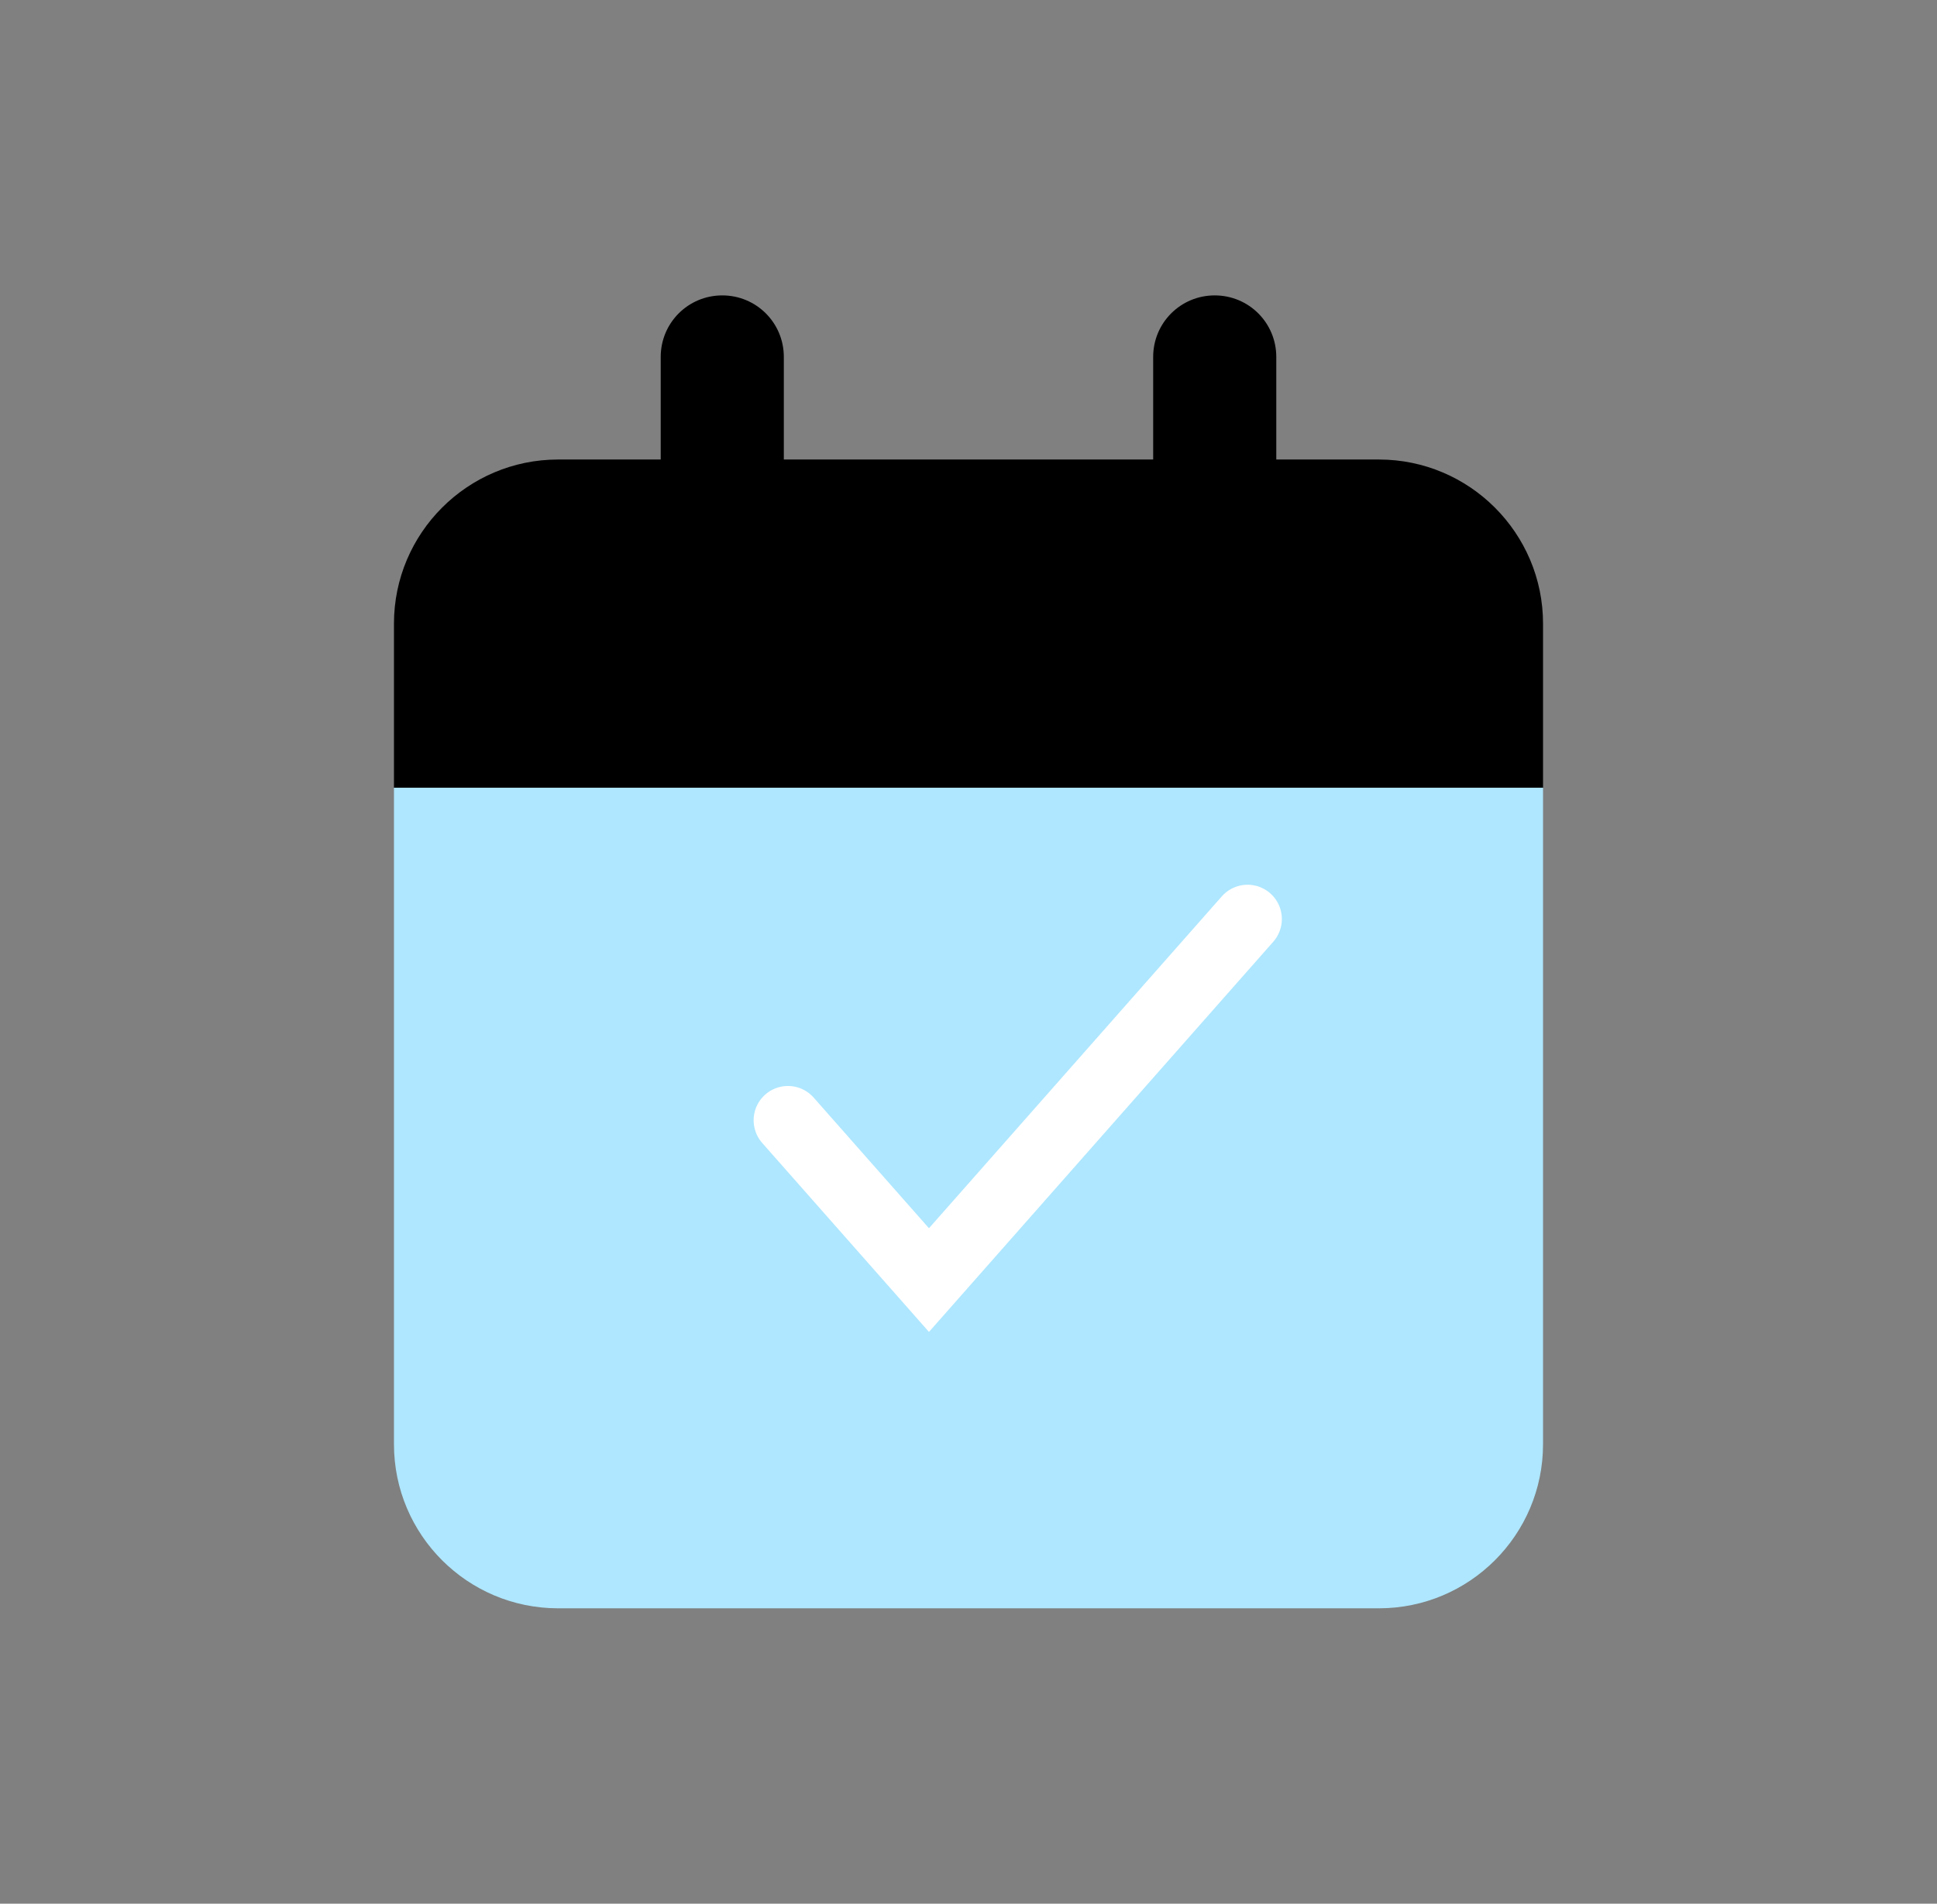 <svg width="59" height="58" viewBox="0 0 59 58" fill="none" xmlns="http://www.w3.org/2000/svg">
<rect x="0" y="0" width="59" height="58" fill="#808080" stroke="none"/>
<path d="M22 9C23.039 9 23.875 9.836 23.875 10.875V14H35.125V10.875C35.125 9.836 35.961 9 37 9C38.039 9 38.875 9.836 38.875 10.875V14H42C44.758 14 47 16.242 47 19V20.25V24H12V20.25V19C12 16.242 14.242 14 17 14H20.125V10.875C20.125 9.836 20.961 9 22 9Z" fill="black"/>
<path d="M12 24H47V44C47 46.761 44.761 49 42 49H17C14.239 49 12 46.761 12 44V24Z" fill="#AEE7FF"/>
<path d="M24 34.131L28.296 39L38 28" stroke="white" stroke-width="2.09" stroke-linecap="round"/>
</svg>
